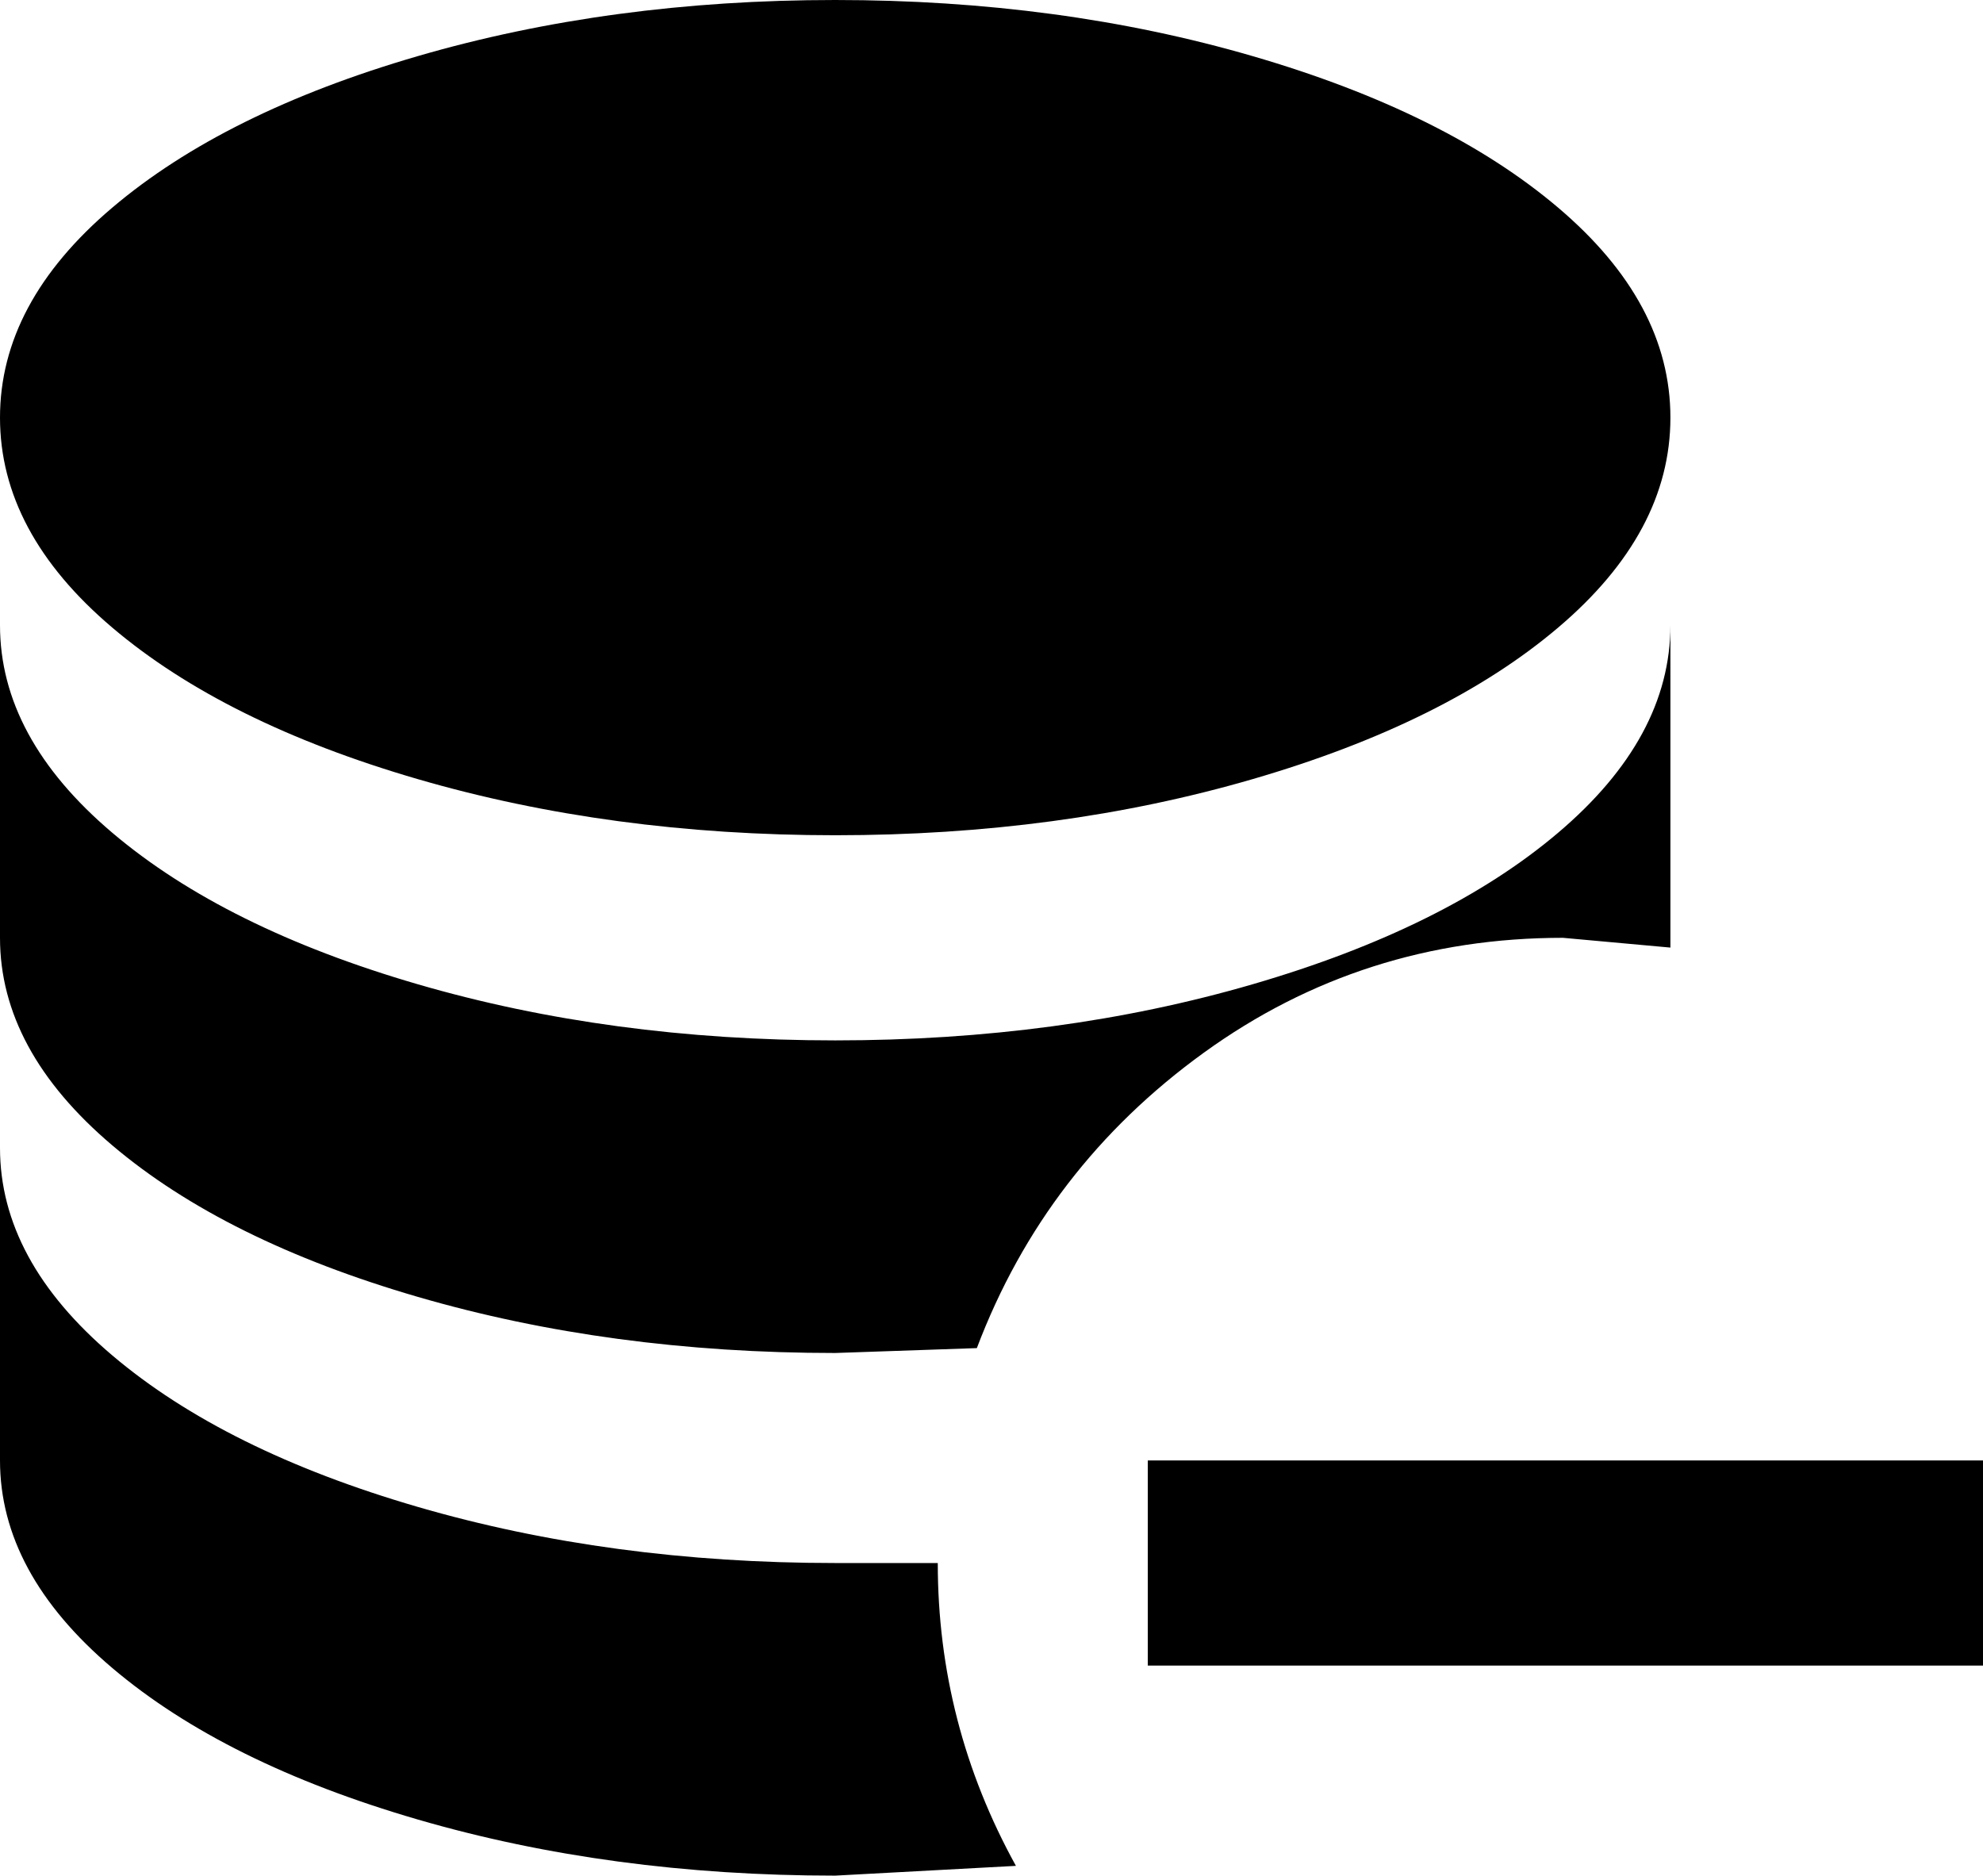 <svg xmlns="http://www.w3.org/2000/svg" viewBox="85 0 406 384">
      <g transform="scale(1 -1) translate(0 -384)">
        <path d="M491 85V43H320V85ZM256 384Q302 384 341.5 372.5Q381 361 404.0 341.5Q427 322 427.0 298.5Q427 275 404.0 255.5Q381 236 341.5 224.5Q302 213 256.0 213.0Q210 213 170.5 224.5Q131 236 108.0 255.5Q85 275 85.0 298.5Q85 322 108.0 341.5Q131 361 170.5 372.5Q210 384 256 384ZM85 256Q85 233 108.0 213.5Q131 194 170.5 182.5Q210 171 256.0 171.0Q302 171 341.5 182.5Q381 194 404.0 213.5Q427 233 427 256V190L405 192Q364 192 331.5 168.5Q299 145 285 108L256 107Q210 107 170.5 118.5Q131 130 108.0 149.5Q85 169 85 192ZM85 149Q85 126 108.0 106.5Q131 87 170.5 75.5Q210 64 256 64H277Q277 31 293 2L256 0Q210 0 170.5 11.5Q131 23 108.0 42.5Q85 62 85 85Z" />
      </g>
    </svg>